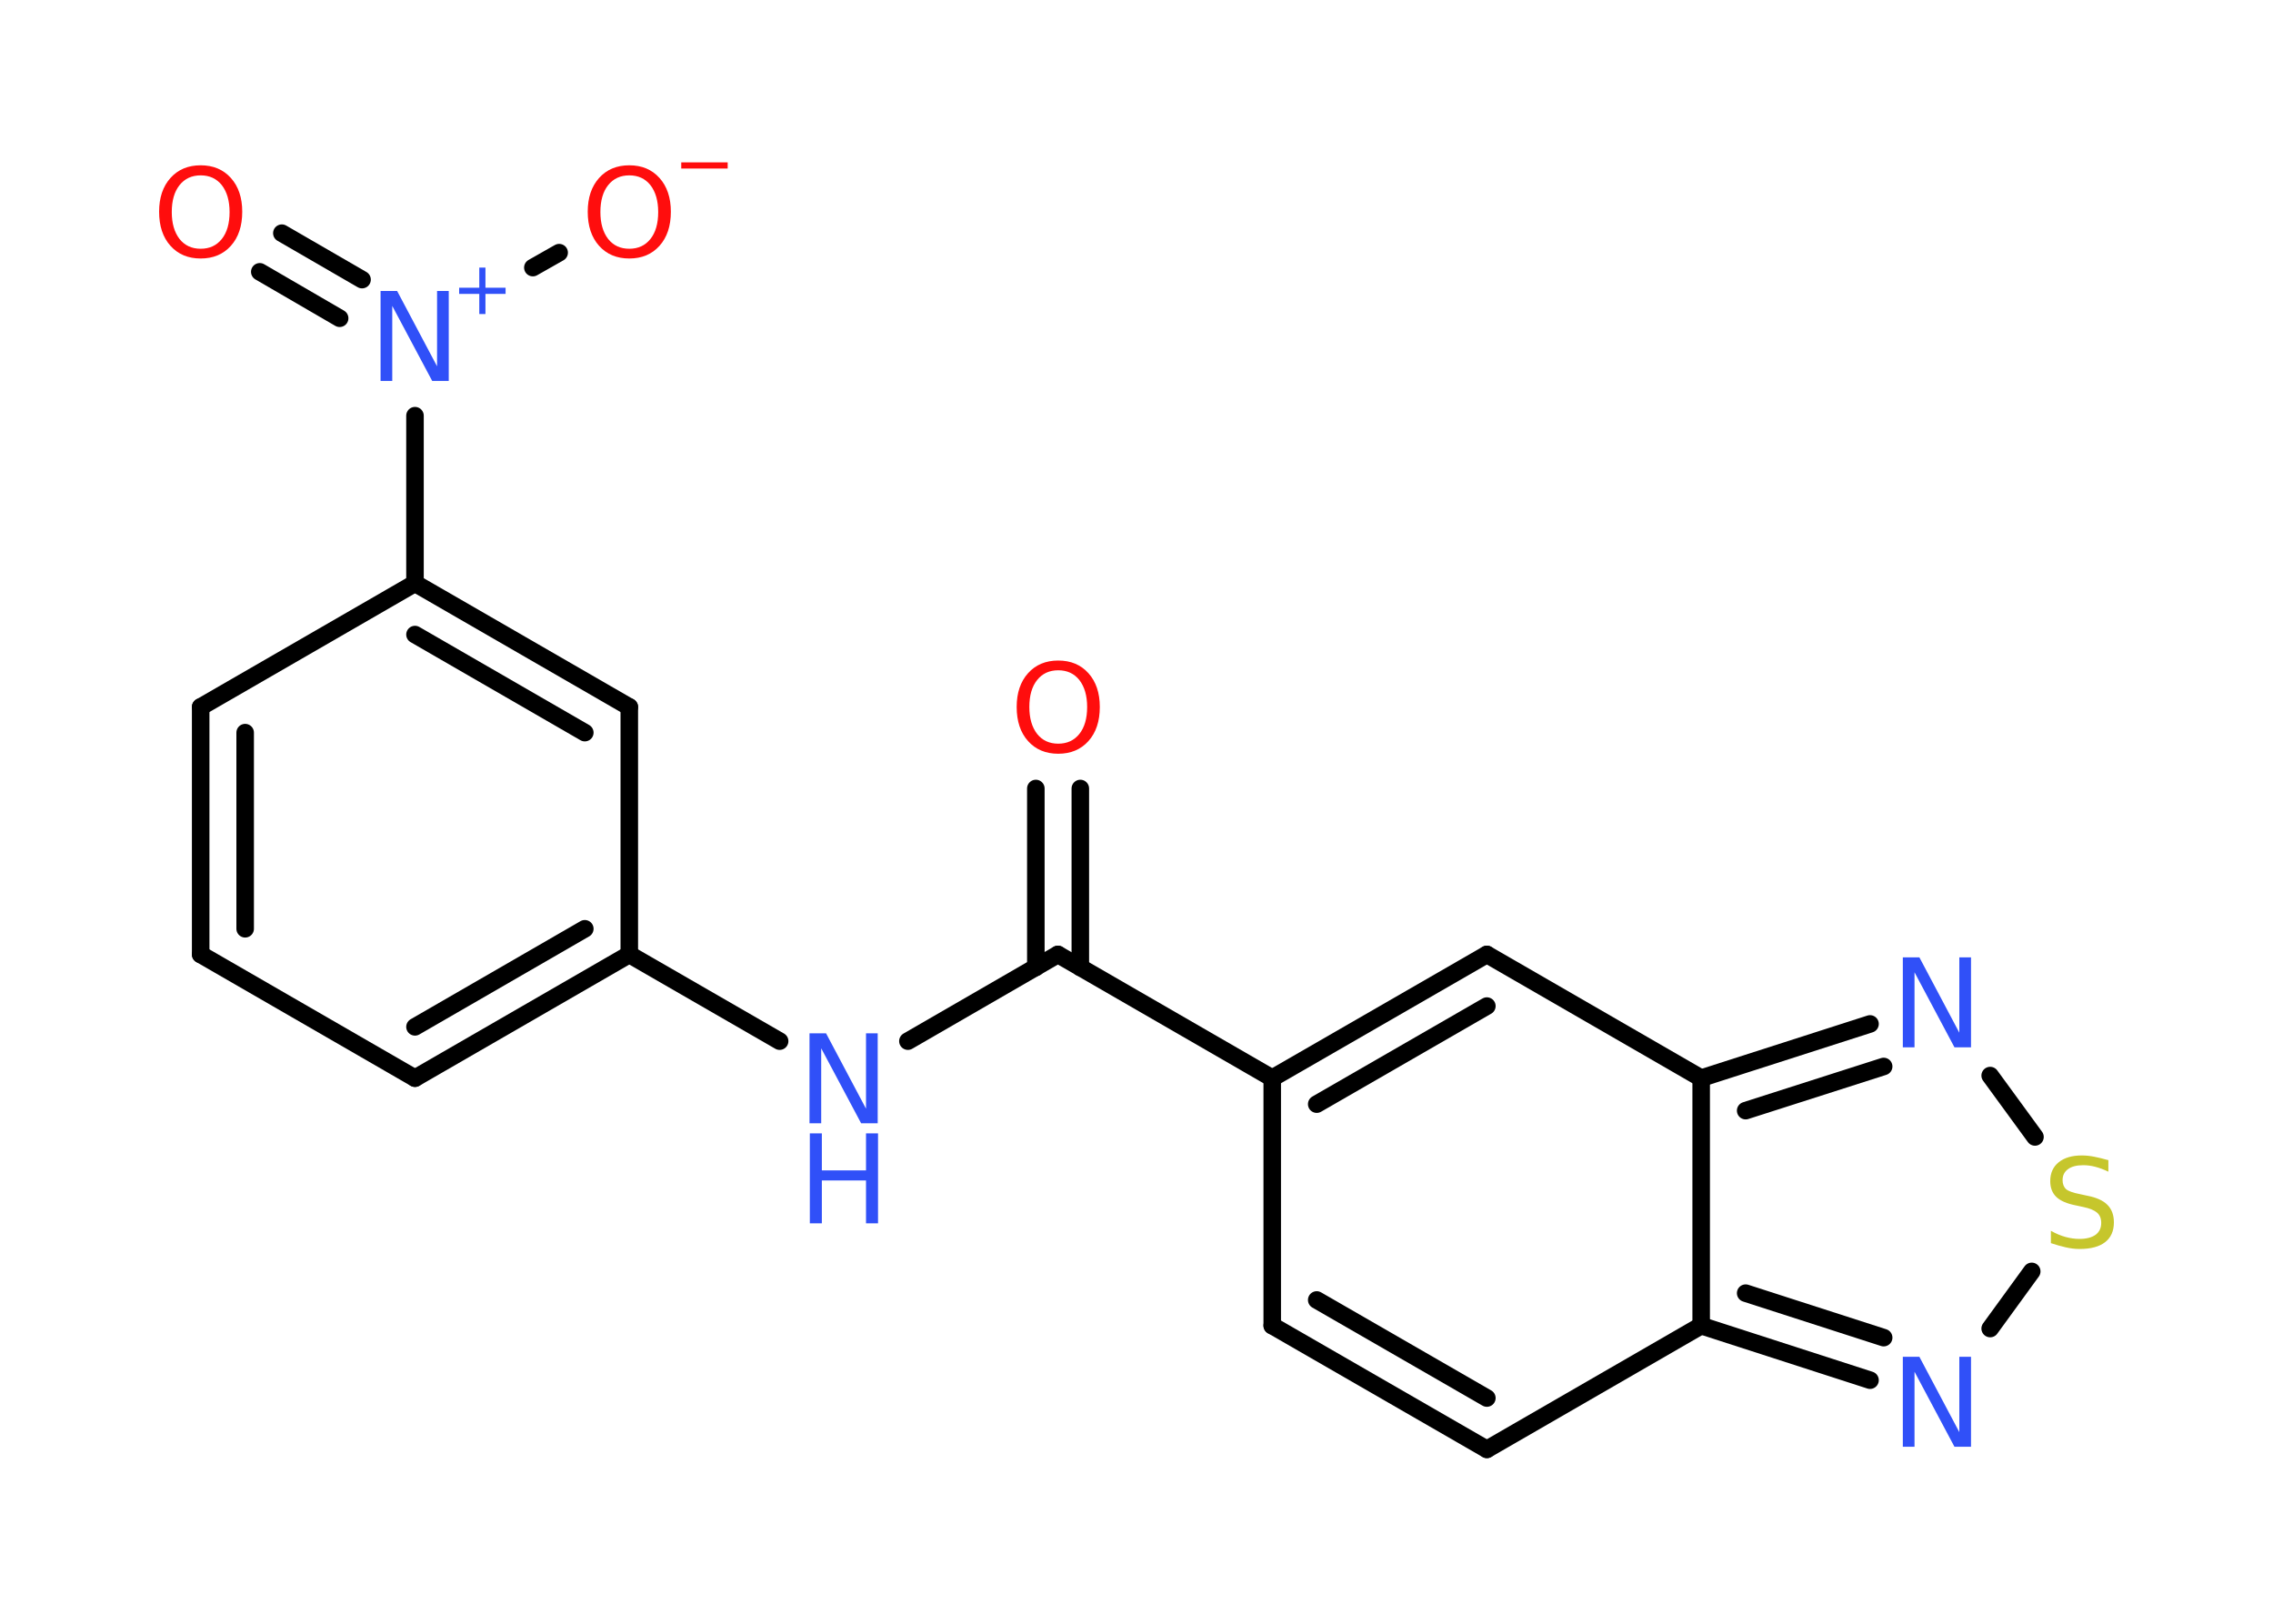 <?xml version='1.0' encoding='UTF-8'?>
<!DOCTYPE svg PUBLIC "-//W3C//DTD SVG 1.1//EN" "http://www.w3.org/Graphics/SVG/1.1/DTD/svg11.dtd">
<svg version='1.2' xmlns='http://www.w3.org/2000/svg' xmlns:xlink='http://www.w3.org/1999/xlink' width='70.0mm' height='50.0mm' viewBox='0 0 70.0 50.0'>
  <desc>Generated by the Chemistry Development Kit (http://github.com/cdk)</desc>
  <g stroke-linecap='round' stroke-linejoin='round' stroke='#000000' stroke-width='.54' fill='#3050F8'>
    <rect x='.0' y='.0' width='70.0' height='50.0' fill='#FFFFFF' stroke='none'/>
    <g id='mol1' class='mol'>
      <g id='mol1bnd1' class='bond'>
        <line x1='33.27' y1='24.28' x2='33.27' y2='29.79'/>
        <line x1='31.9' y1='24.28' x2='31.9' y2='29.79'/>
      </g>
      <line id='mol1bnd2' class='bond' x1='32.58' y1='29.39' x2='27.96' y2='32.06'/>
      <line id='mol1bnd3' class='bond' x1='24.01' y1='32.06' x2='19.38' y2='29.39'/>
      <g id='mol1bnd4' class='bond'>
        <line x1='12.78' y1='33.2' x2='19.38' y2='29.39'/>
        <line x1='12.78' y1='31.62' x2='18.01' y2='28.6'/>
      </g>
      <line id='mol1bnd5' class='bond' x1='12.78' y1='33.2' x2='6.18' y2='29.39'/>
      <g id='mol1bnd6' class='bond'>
        <line x1='6.18' y1='21.77' x2='6.18' y2='29.39'/>
        <line x1='7.55' y1='22.56' x2='7.55' y2='28.6'/>
      </g>
      <line id='mol1bnd7' class='bond' x1='6.18' y1='21.77' x2='12.78' y2='17.96'/>
      <line id='mol1bnd8' class='bond' x1='12.78' y1='17.96' x2='12.78' y2='12.8'/>
      <g id='mol1bnd9' class='bond'>
        <line x1='10.46' y1='9.8' x2='8.0' y2='8.37'/>
        <line x1='11.15' y1='8.61' x2='8.68' y2='7.18'/>
      </g>
      <line id='mol1bnd10' class='bond' x1='16.41' y1='8.24' x2='17.22' y2='7.78'/>
      <g id='mol1bnd11' class='bond'>
        <line x1='19.38' y1='21.77' x2='12.78' y2='17.96'/>
        <line x1='18.01' y1='22.56' x2='12.78' y2='19.54'/>
      </g>
      <line id='mol1bnd12' class='bond' x1='19.38' y1='29.39' x2='19.38' y2='21.77'/>
      <line id='mol1bnd13' class='bond' x1='32.58' y1='29.39' x2='39.18' y2='33.2'/>
      <line id='mol1bnd14' class='bond' x1='39.18' y1='33.2' x2='39.18' y2='40.82'/>
      <g id='mol1bnd15' class='bond'>
        <line x1='39.18' y1='40.82' x2='45.79' y2='44.63'/>
        <line x1='40.55' y1='40.03' x2='45.79' y2='43.05'/>
      </g>
      <line id='mol1bnd16' class='bond' x1='45.79' y1='44.63' x2='52.39' y2='40.82'/>
      <g id='mol1bnd17' class='bond'>
        <line x1='52.39' y1='40.82' x2='57.59' y2='42.5'/>
        <line x1='53.76' y1='39.82' x2='58.01' y2='41.19'/>
      </g>
      <line id='mol1bnd18' class='bond' x1='61.29' y1='40.91' x2='62.57' y2='39.15'/>
      <line id='mol1bnd19' class='bond' x1='62.67' y1='35.01' x2='61.29' y2='33.12'/>
      <g id='mol1bnd20' class='bond'>
        <line x1='57.59' y1='31.53' x2='52.39' y2='33.2'/>
        <line x1='58.01' y1='32.84' x2='53.76' y2='34.2'/>
      </g>
      <line id='mol1bnd21' class='bond' x1='52.39' y1='40.82' x2='52.39' y2='33.2'/>
      <line id='mol1bnd22' class='bond' x1='52.39' y1='33.2' x2='45.79' y2='29.39'/>
      <g id='mol1bnd23' class='bond'>
        <line x1='45.79' y1='29.39' x2='39.18' y2='33.2'/>
        <line x1='45.79' y1='30.98' x2='40.55' y2='34.0'/>
      </g>
      <path id='mol1atm1' class='atom' d='M32.59 20.64q-.41 .0 -.65 .3q-.24 .3 -.24 .83q.0 .52 .24 .83q.24 .3 .65 .3q.41 .0 .65 -.3q.24 -.3 .24 -.83q.0 -.52 -.24 -.83q-.24 -.3 -.65 -.3zM32.59 20.34q.58 .0 .93 .39q.35 .39 .35 1.04q.0 .66 -.35 1.05q-.35 .39 -.93 .39q-.58 .0 -.93 -.39q-.35 -.39 -.35 -1.05q.0 -.65 .35 -1.04q.35 -.39 .93 -.39z' stroke='none' fill='#FF0D0D'/>
      <g id='mol1atm3' class='atom'>
        <path d='M24.94 31.82h.5l1.23 2.32v-2.32h.36v2.77h-.51l-1.23 -2.31v2.31h-.36v-2.77z' stroke='none'/>
        <path d='M24.94 34.9h.37v1.14h1.36v-1.14h.37v2.77h-.37v-1.32h-1.36v1.32h-.37v-2.77z' stroke='none'/>
      </g>
      <g id='mol1atm9' class='atom'>
        <path d='M11.73 8.96h.5l1.23 2.32v-2.32h.36v2.77h-.51l-1.23 -2.31v2.31h-.36v-2.77z' stroke='none'/>
        <path d='M14.95 8.24v.62h.62v.19h-.62v.62h-.19v-.62h-.62v-.19h.62v-.62h.19z' stroke='none'/>
      </g>
      <path id='mol1atm10' class='atom' d='M6.18 5.4q-.41 .0 -.65 .3q-.24 .3 -.24 .83q.0 .52 .24 .83q.24 .3 .65 .3q.41 .0 .65 -.3q.24 -.3 .24 -.83q.0 -.52 -.24 -.83q-.24 -.3 -.65 -.3zM6.18 5.09q.58 .0 .93 .39q.35 .39 .35 1.04q.0 .66 -.35 1.05q-.35 .39 -.93 .39q-.58 .0 -.93 -.39q-.35 -.39 -.35 -1.05q.0 -.65 .35 -1.04q.35 -.39 .93 -.39z' stroke='none' fill='#FF0D0D'/>
      <g id='mol1atm11' class='atom'>
        <path d='M19.38 5.4q-.41 .0 -.65 .3q-.24 .3 -.24 .83q.0 .52 .24 .83q.24 .3 .65 .3q.41 .0 .65 -.3q.24 -.3 .24 -.83q.0 -.52 -.24 -.83q-.24 -.3 -.65 -.3zM19.38 5.09q.58 .0 .93 .39q.35 .39 .35 1.04q.0 .66 -.35 1.05q-.35 .39 -.93 .39q-.58 .0 -.93 -.39q-.35 -.39 -.35 -1.05q.0 -.65 .35 -1.04q.35 -.39 .93 -.39z' stroke='none' fill='#FF0D0D'/>
        <path d='M20.98 5.0h1.43v.19h-1.43v-.19z' stroke='none' fill='#FF0D0D'/>
      </g>
      <path id='mol1atm17' class='atom' d='M58.61 41.78h.5l1.23 2.32v-2.32h.36v2.77h-.51l-1.23 -2.31v2.31h-.36v-2.77z' stroke='none'/>
      <path id='mol1atm18' class='atom' d='M64.93 35.72v.36q-.21 -.1 -.4 -.15q-.19 -.05 -.37 -.05q-.31 .0 -.47 .12q-.17 .12 -.17 .34q.0 .18 .11 .28q.11 .09 .42 .15l.23 .05q.42 .08 .62 .28q.2 .2 .2 .54q.0 .4 -.27 .61q-.27 .21 -.79 .21q-.2 .0 -.42 -.05q-.22 -.05 -.46 -.13v-.38q.23 .13 .45 .19q.22 .06 .43 .06q.32 .0 .5 -.13q.17 -.13 .17 -.36q.0 -.21 -.13 -.32q-.13 -.11 -.41 -.17l-.23 -.05q-.42 -.08 -.61 -.26q-.19 -.18 -.19 -.49q.0 -.37 .26 -.58q.26 -.21 .71 -.21q.19 .0 .39 .04q.2 .04 .41 .1z' stroke='none' fill='#C6C62C'/>
      <path id='mol1atm19' class='atom' d='M58.61 29.48h.5l1.23 2.32v-2.32h.36v2.77h-.51l-1.23 -2.31v2.31h-.36v-2.77z' stroke='none'/>
    </g>
  </g>
</svg>
